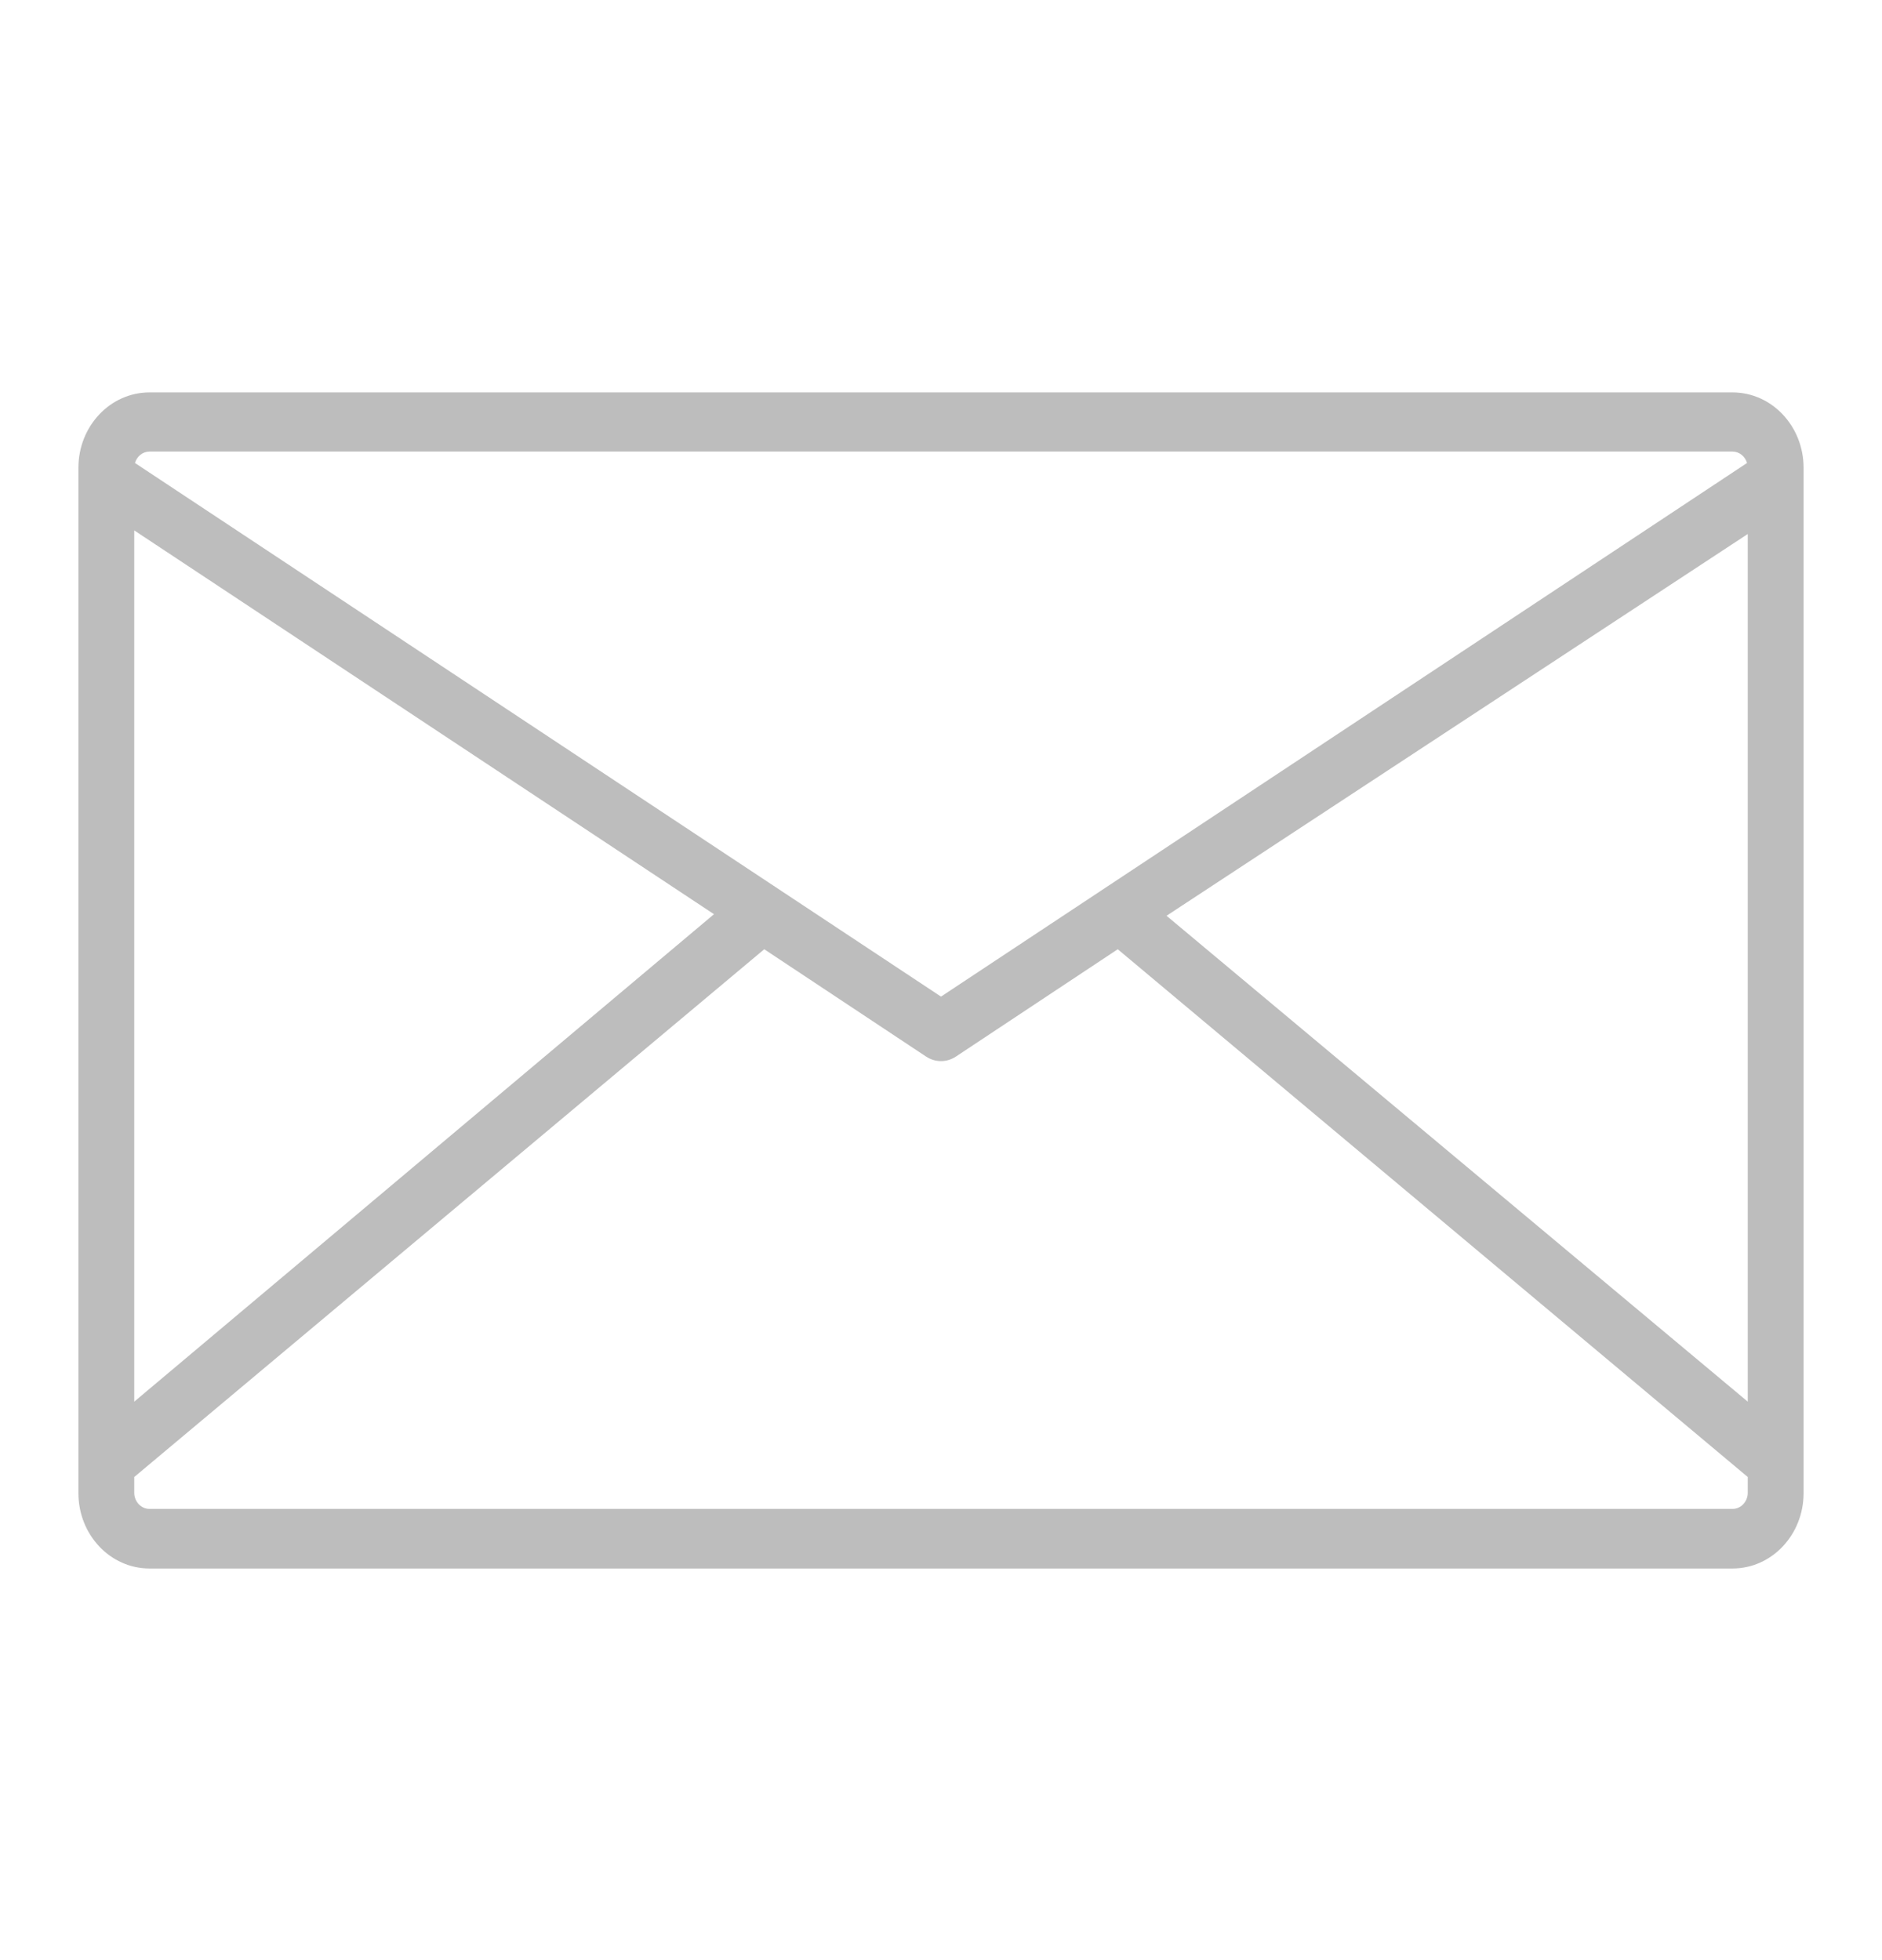 <svg width="24" height="25" viewBox="0 0 24 25" fill="none" xmlns="http://www.w3.org/2000/svg">
<path d="M22.094 5.005H1.906C1.406 5.005 1 5.435 1 5.966V19.044C1 19.575 1.406 20.005 1.906 20.005H22.094C22.594 20.005 23 19.575 23 19.044V5.966C23 5.435 22.594 5.005 22.094 5.005ZM1.906 5.759H22.094C22.179 5.76 22.254 5.819 22.279 5.905L12 12.711L1.721 5.905C1.746 5.819 1.821 5.76 1.906 5.759ZM1.712 6.765L9.105 11.66L1.712 17.877V6.765ZM22.288 19.039C22.288 19.153 22.201 19.245 22.094 19.245H1.906C1.799 19.245 1.712 19.153 1.712 19.039V18.838L9.746 12.107L11.81 13.476C11.926 13.553 12.074 13.553 12.19 13.476L14.254 12.107L22.288 18.838V19.039ZM22.288 17.877L14.876 11.68L22.288 6.811V17.877Z" fill="#BDBDBD"/>
</svg>

